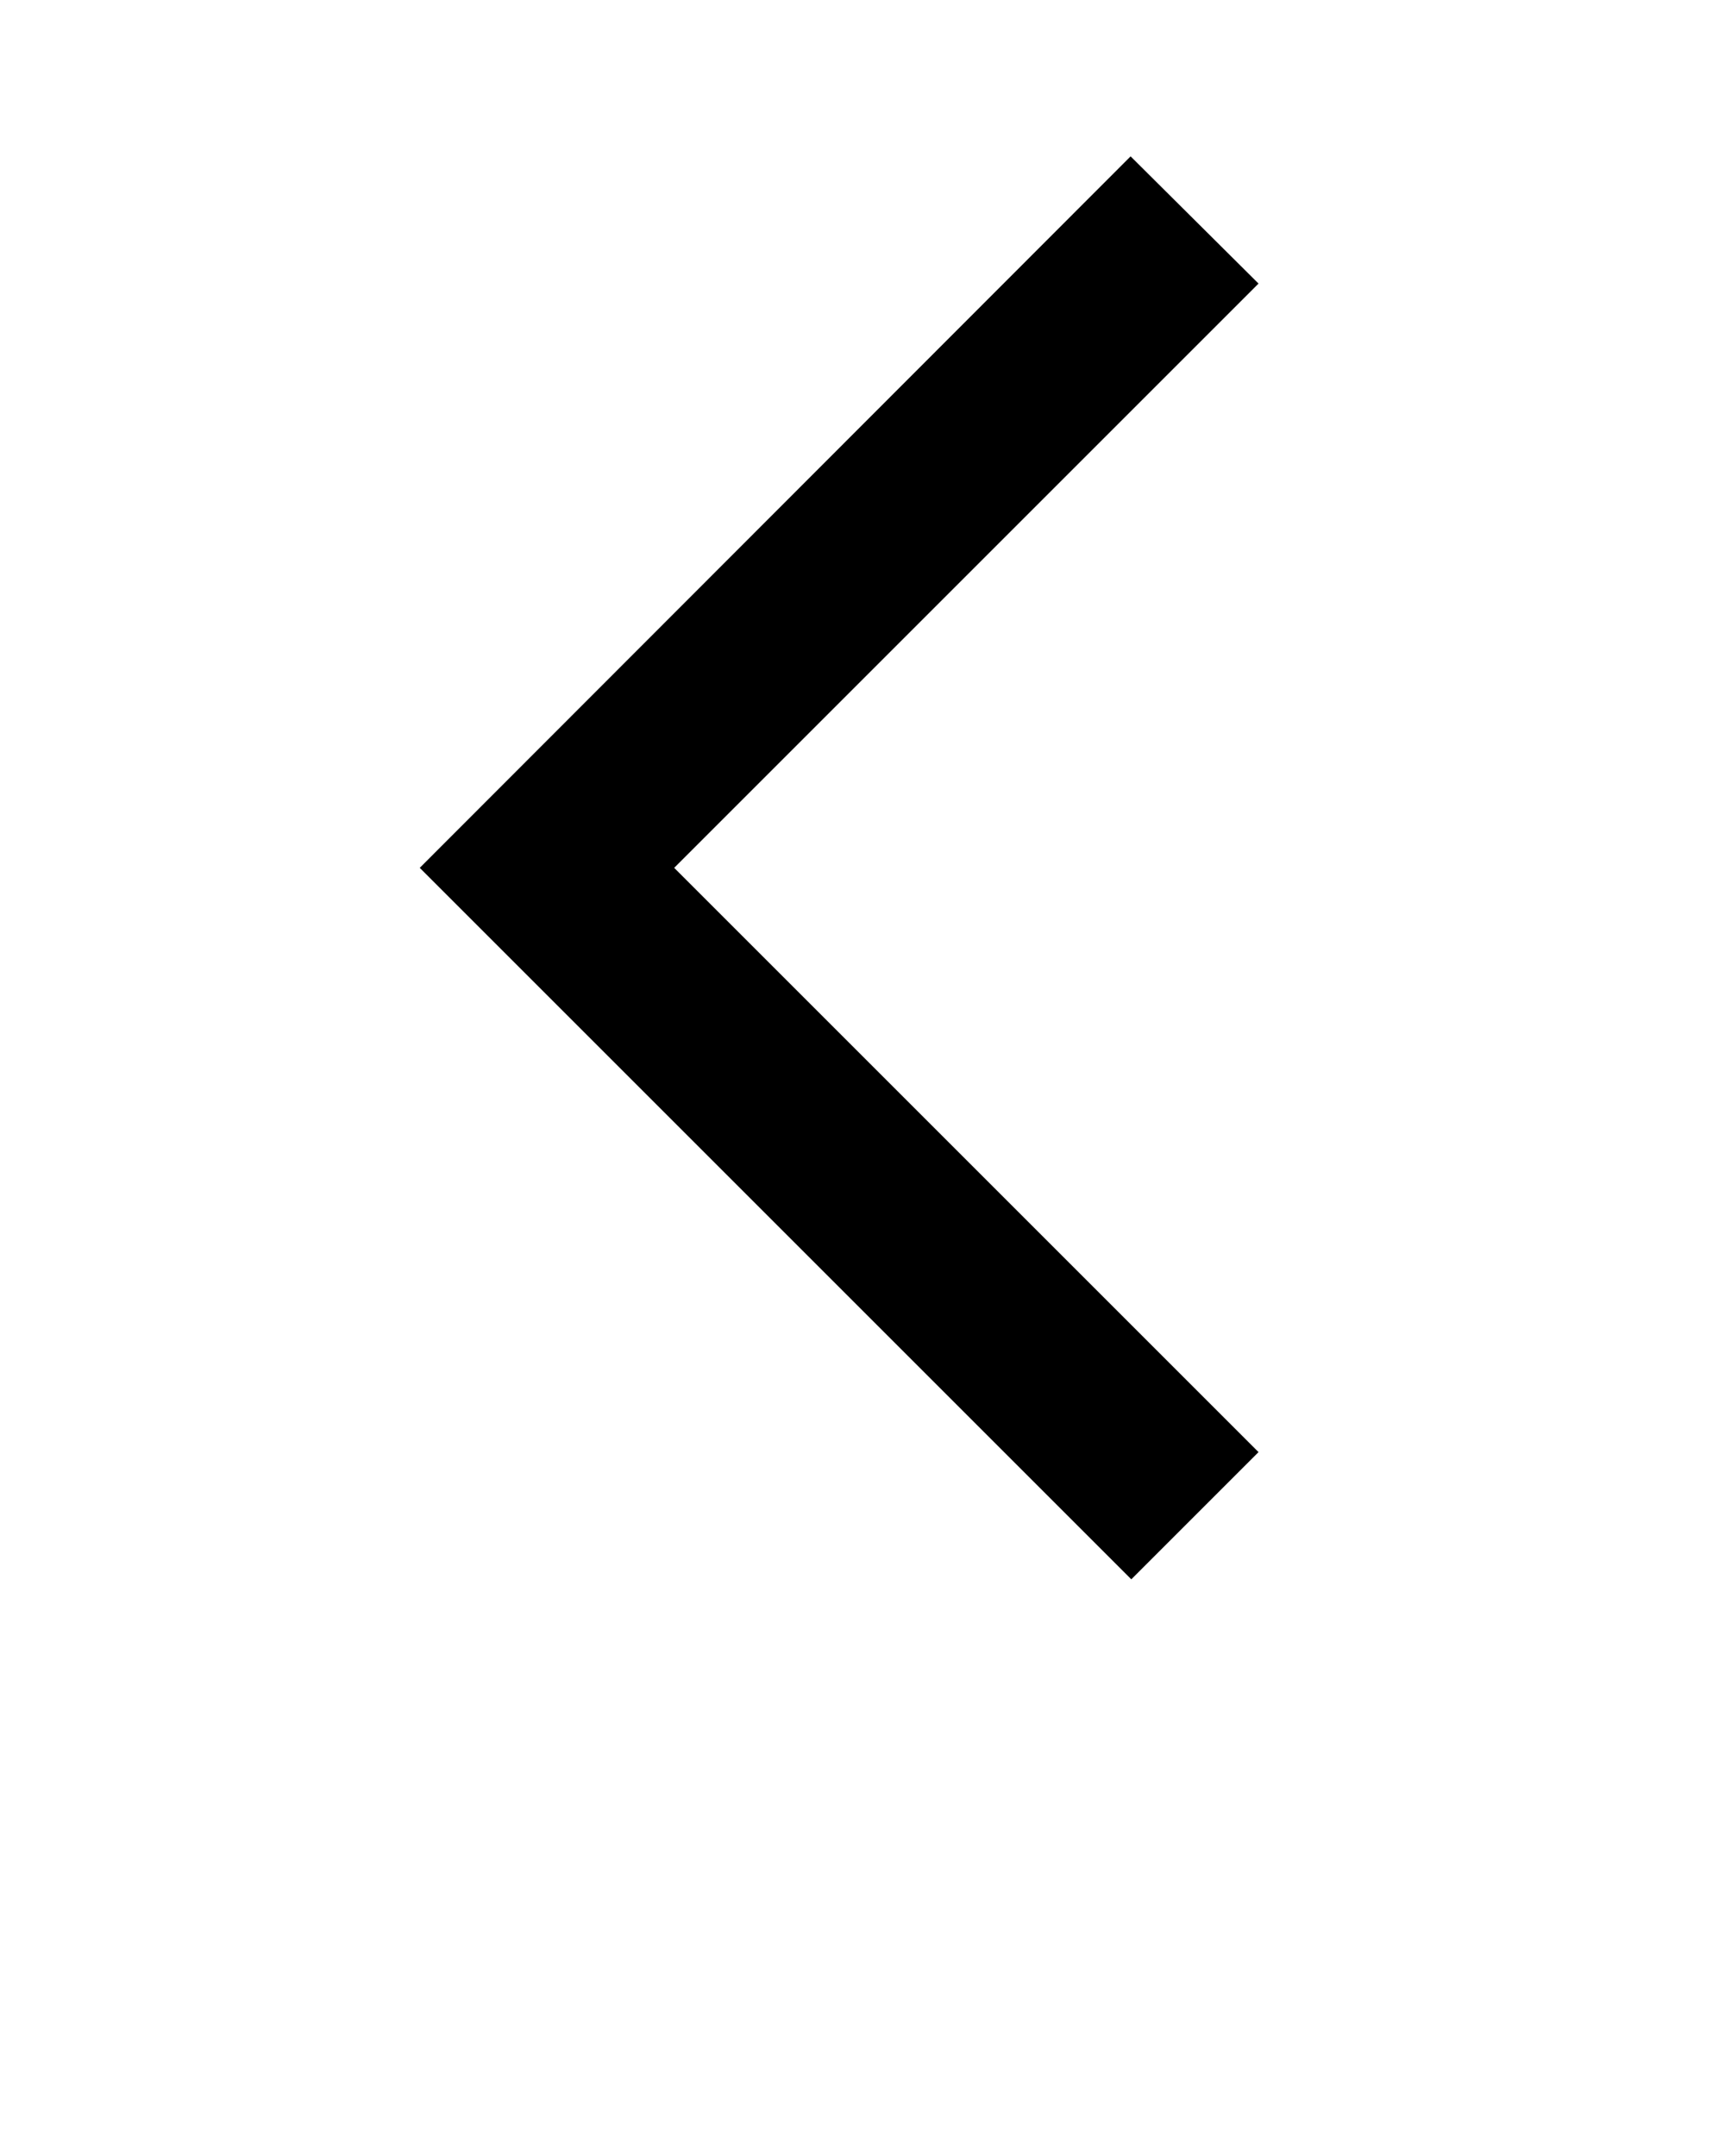 <svg width="96" height="120" viewBox="0 0 96 120" fill="none" xmlns="http://www.w3.org/2000/svg">
<path d="M70.04 15.783L62.92 8.703L23.36 48.303L62.96 87.903L70.04 80.823L37.52 48.303L70.04 15.783Z" fill="currentColor"/>
</svg>
